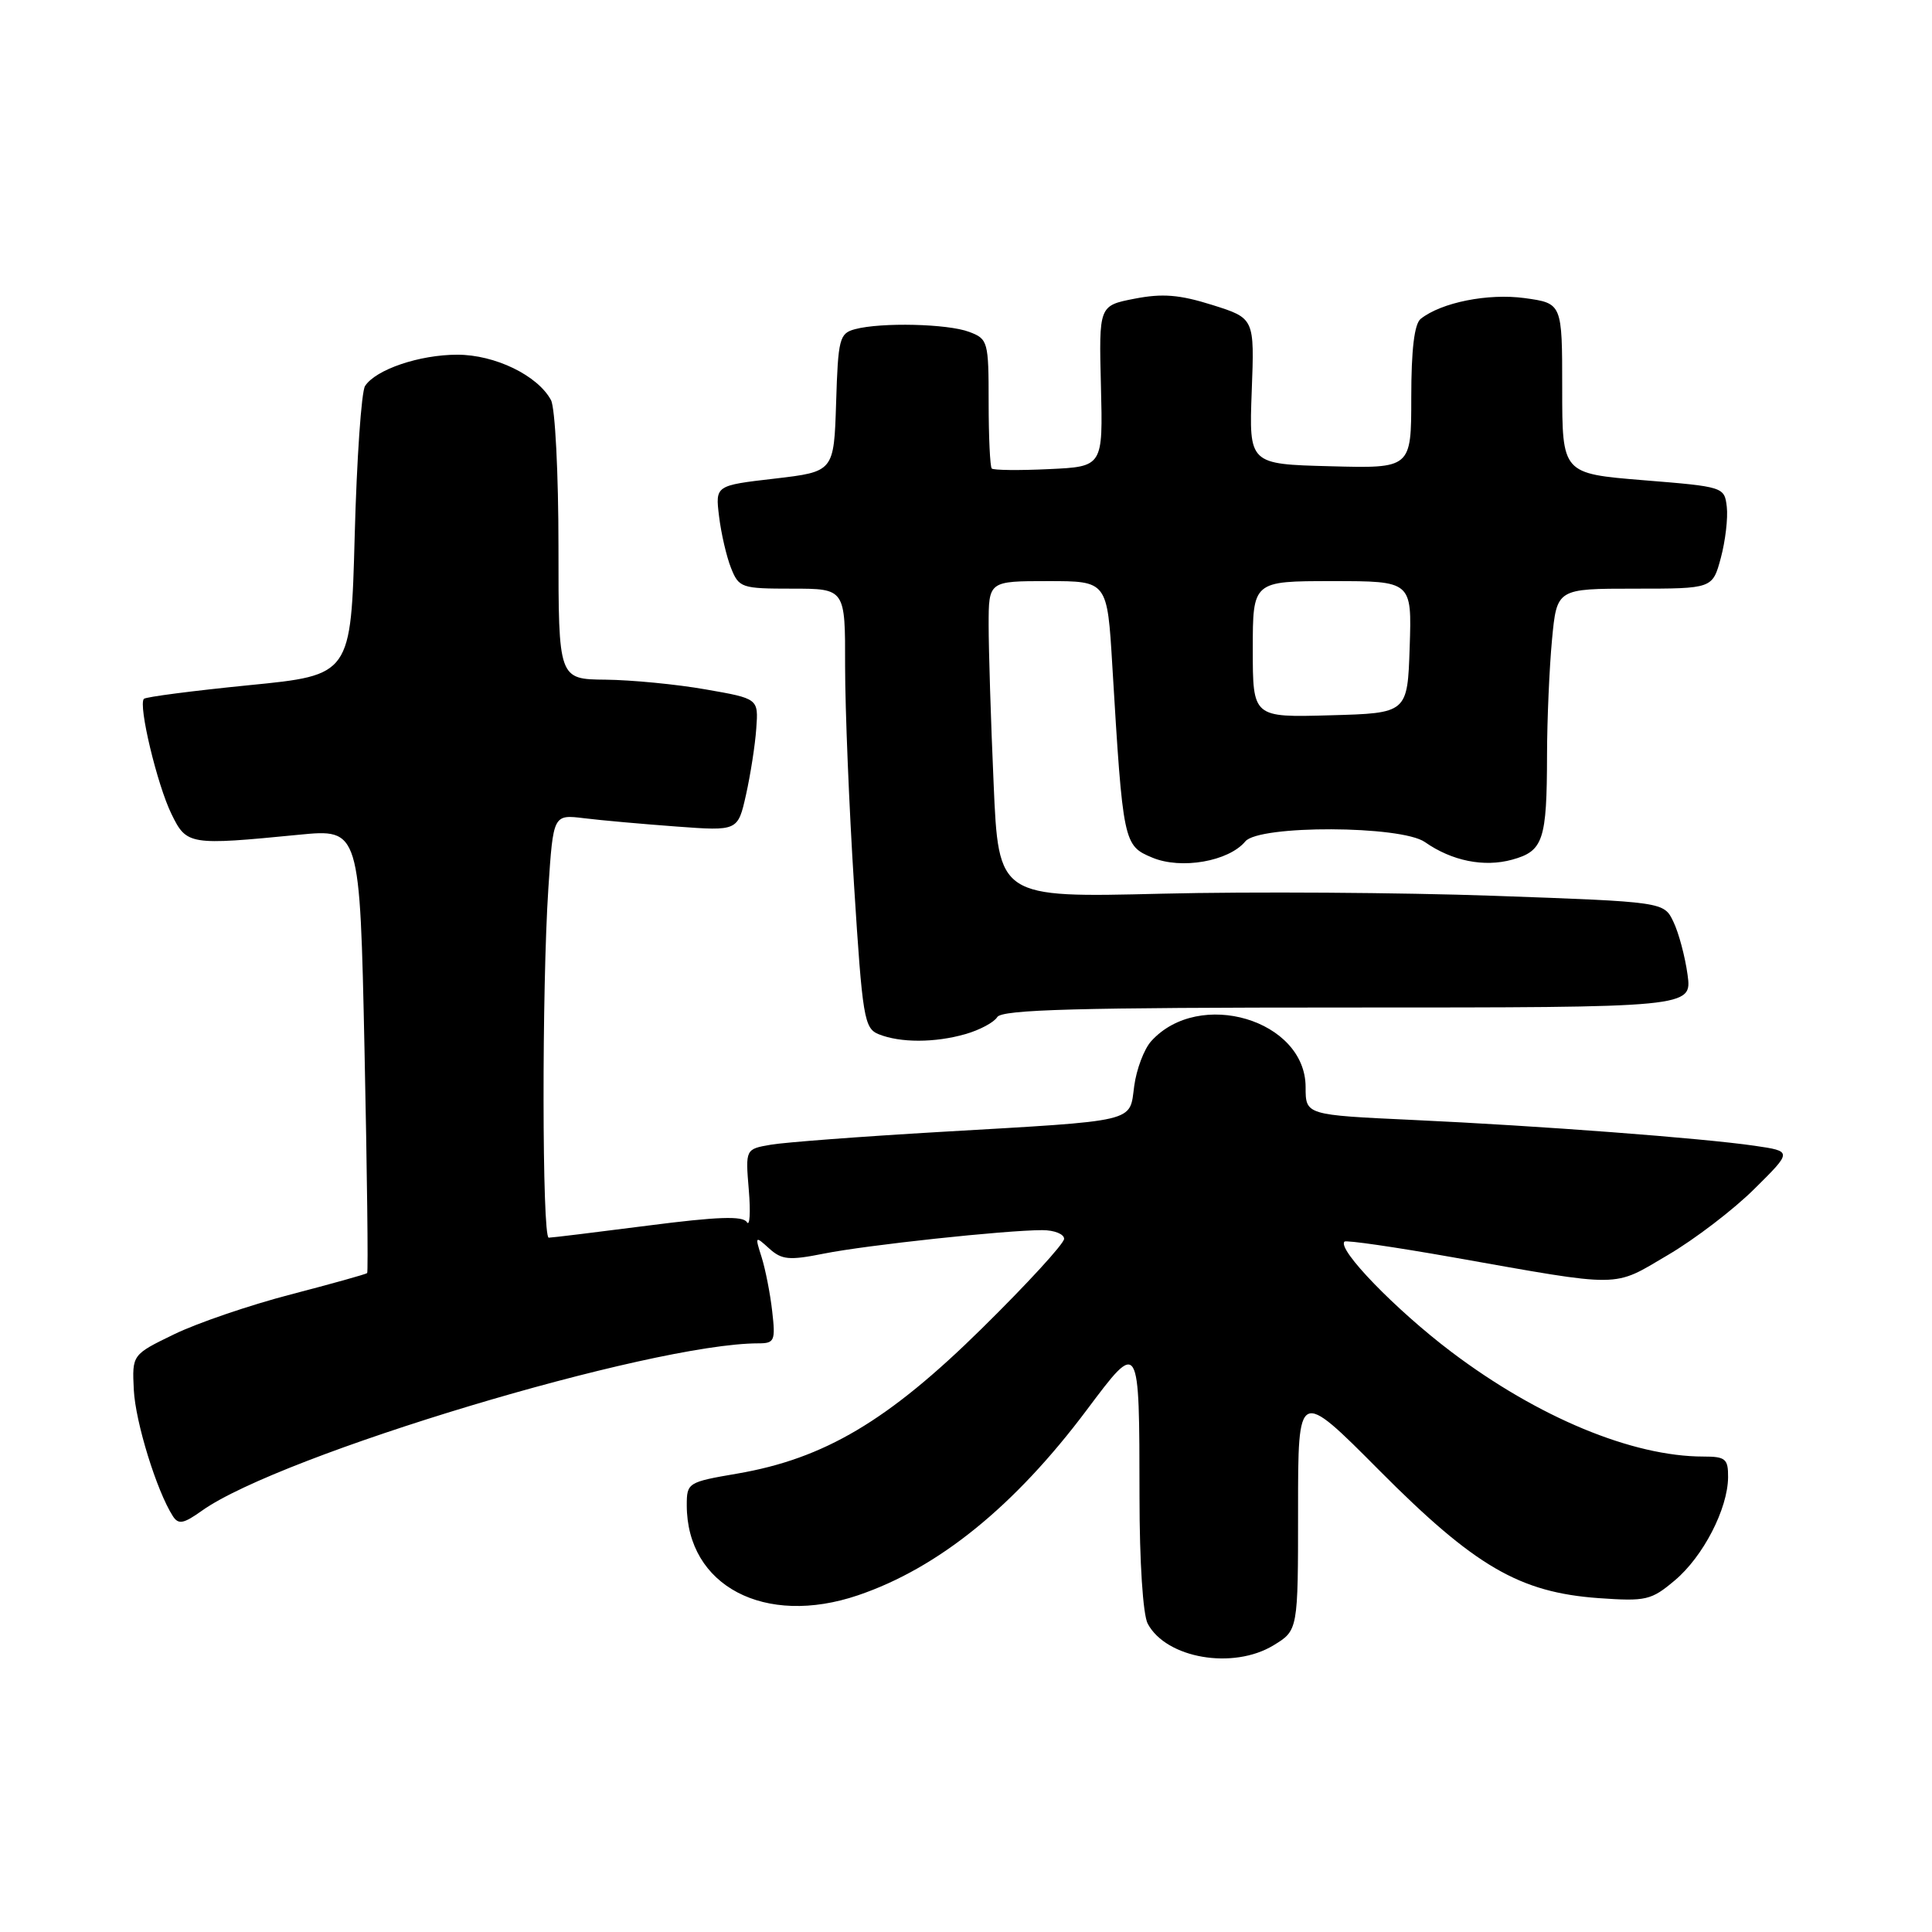 <?xml version="1.0" encoding="UTF-8" standalone="no"?>
<!DOCTYPE svg PUBLIC "-//W3C//DTD SVG 1.1//EN" "http://www.w3.org/Graphics/SVG/1.1/DTD/svg11.dtd" >
<svg xmlns="http://www.w3.org/2000/svg" xmlns:xlink="http://www.w3.org/1999/xlink" version="1.1" viewBox="0 0 256 256">
 <g >
 <path fill="currentColor"
d=" M 168.75 218.01 C 172.00 216.03 172.00 216.03 172.00 200.02 C 172.00 184.01 172.00 184.01 182.75 194.82 C 195.43 207.57 201.33 211.00 211.82 211.76 C 218.11 212.20 218.79 212.05 221.92 209.41 C 225.68 206.25 228.94 199.93 228.98 195.75 C 229.00 193.30 228.64 193.00 225.71 193.00 C 216.30 193.00 203.80 187.81 192.31 179.13 C 184.93 173.55 177.15 165.52 178.15 164.52 C 178.37 164.30 184.83 165.24 192.52 166.60 C 215.26 170.63 213.62 170.64 220.98 166.31 C 224.55 164.22 229.73 160.26 232.48 157.52 C 237.50 152.55 237.50 152.55 232.50 151.82 C 225.47 150.80 204.08 149.18 187.25 148.40 C 173.00 147.74 173.00 147.74 173.00 144.05 C 173.00 135.14 158.89 130.94 152.54 137.96 C 151.60 139.00 150.59 141.67 150.29 143.90 C 149.63 148.78 151.03 148.45 124.50 149.99 C 114.05 150.60 103.99 151.36 102.14 151.68 C 98.77 152.26 98.77 152.26 99.22 157.67 C 99.47 160.65 99.35 162.57 98.96 161.94 C 98.44 161.09 95.07 161.21 85.84 162.40 C 79.00 163.28 73.10 164.00 72.71 164.00 C 71.82 164.00 71.79 130.87 72.66 117.71 C 73.31 107.92 73.31 107.92 77.40 108.42 C 79.66 108.70 85.16 109.19 89.64 109.52 C 97.77 110.12 97.77 110.12 98.85 105.31 C 99.44 102.66 100.06 98.72 100.21 96.53 C 100.50 92.57 100.50 92.57 93.50 91.35 C 89.65 90.67 83.69 90.10 80.25 90.06 C 74.00 90.00 74.00 90.00 74.00 72.43 C 74.00 62.77 73.56 54.04 73.01 53.02 C 71.26 49.75 65.59 47.00 60.60 47.00 C 55.57 47.00 49.78 48.97 48.37 51.15 C 47.89 51.89 47.27 60.82 47.00 70.98 C 46.50 89.46 46.50 89.46 33.02 90.79 C 25.60 91.53 19.33 92.34 19.07 92.60 C 18.29 93.38 20.82 103.98 22.72 107.86 C 24.73 111.98 25.07 112.03 39.59 110.61 C 47.68 109.82 47.68 109.82 48.30 139.12 C 48.64 155.23 48.80 168.54 48.65 168.69 C 48.50 168.84 43.94 170.11 38.53 171.52 C 33.11 172.93 26.16 175.30 23.09 176.79 C 17.50 179.50 17.50 179.50 17.73 184.17 C 17.95 188.46 20.76 197.55 22.90 200.89 C 23.64 202.04 24.31 201.92 26.75 200.18 C 37.14 192.78 86.28 178.00 100.50 178.00 C 102.63 178.00 102.77 177.66 102.32 173.75 C 102.06 171.41 101.42 168.19 100.92 166.59 C 100.02 163.77 100.05 163.73 101.92 165.43 C 103.59 166.94 104.56 167.03 109.17 166.11 C 114.82 164.98 133.25 163.00 138.11 163.00 C 139.70 163.00 141.00 163.52 141.00 164.15 C 141.00 164.78 136.09 170.14 130.08 176.05 C 117.68 188.27 109.22 193.28 97.69 195.26 C 91.15 196.38 91.00 196.47 91.00 199.45 C 91.01 210.15 101.34 215.58 113.70 211.38 C 124.35 207.76 134.44 199.59 144.02 186.80 C 151.01 177.48 150.97 177.40 150.99 198.32 C 150.99 206.97 151.45 213.97 152.08 215.15 C 154.54 219.75 163.40 221.27 168.75 218.01 Z  M 127.94 137.02 C 129.82 136.48 131.71 135.47 132.14 134.77 C 132.76 133.77 142.78 133.50 178.56 133.50 C 224.20 133.50 224.20 133.50 223.61 129.15 C 223.28 126.75 222.44 123.60 221.74 122.15 C 220.48 119.50 220.48 119.50 197.99 118.70 C 185.62 118.26 165.78 118.13 153.91 118.42 C 132.31 118.95 132.31 118.95 131.66 103.82 C 131.29 95.49 131.00 86.05 131.00 82.84 C 131.00 77.00 131.00 77.00 138.86 77.00 C 146.72 77.00 146.72 77.00 147.39 88.25 C 148.80 111.73 148.87 112.05 152.69 113.64 C 156.51 115.24 162.81 114.14 165.01 111.49 C 166.83 109.30 185.65 109.37 188.81 111.58 C 192.38 114.08 196.64 114.94 200.37 113.91 C 204.50 112.77 204.97 111.36 204.99 100.00 C 205.00 95.33 205.30 88.46 205.65 84.75 C 206.29 78.00 206.29 78.00 216.61 78.00 C 226.92 78.00 226.92 78.00 228.02 73.92 C 228.62 71.68 228.98 68.64 228.81 67.17 C 228.50 64.52 228.41 64.49 217.75 63.63 C 207.00 62.75 207.00 62.75 207.00 51.47 C 207.00 40.19 207.00 40.19 202.03 39.50 C 197.18 38.84 191.00 40.07 188.25 42.25 C 187.41 42.92 187.00 46.32 187.00 52.66 C 187.00 62.07 187.00 62.07 176.25 61.78 C 165.50 61.50 165.50 61.50 165.86 51.84 C 166.23 42.17 166.23 42.17 160.64 40.41 C 156.28 39.04 154.03 38.86 150.33 39.58 C 145.61 40.50 145.61 40.50 145.88 51.16 C 146.15 61.83 146.15 61.83 138.99 62.16 C 135.05 62.35 131.64 62.31 131.41 62.08 C 131.19 61.85 131.00 57.91 131.00 53.31 C 131.00 45.26 130.91 44.91 128.43 43.98 C 125.60 42.90 116.75 42.69 113.29 43.62 C 111.23 44.17 111.05 44.88 110.79 53.36 C 110.50 62.50 110.50 62.50 102.64 63.42 C 94.78 64.33 94.78 64.33 95.28 68.42 C 95.55 70.66 96.26 73.74 96.86 75.25 C 97.91 77.89 98.24 78.00 104.98 78.00 C 112.00 78.00 112.00 78.00 111.98 88.25 C 111.98 93.89 112.51 106.98 113.17 117.35 C 114.28 134.89 114.51 136.26 116.43 137.04 C 119.29 138.19 123.87 138.19 127.94 137.02 Z  M 166.00 86.03 C 166.00 77.00 166.00 77.00 176.54 77.00 C 187.08 77.00 187.08 77.00 186.79 85.75 C 186.50 94.50 186.50 94.50 176.25 94.78 C 166.00 95.07 166.00 95.07 166.00 86.03 Z "/>
</g>
</svg>